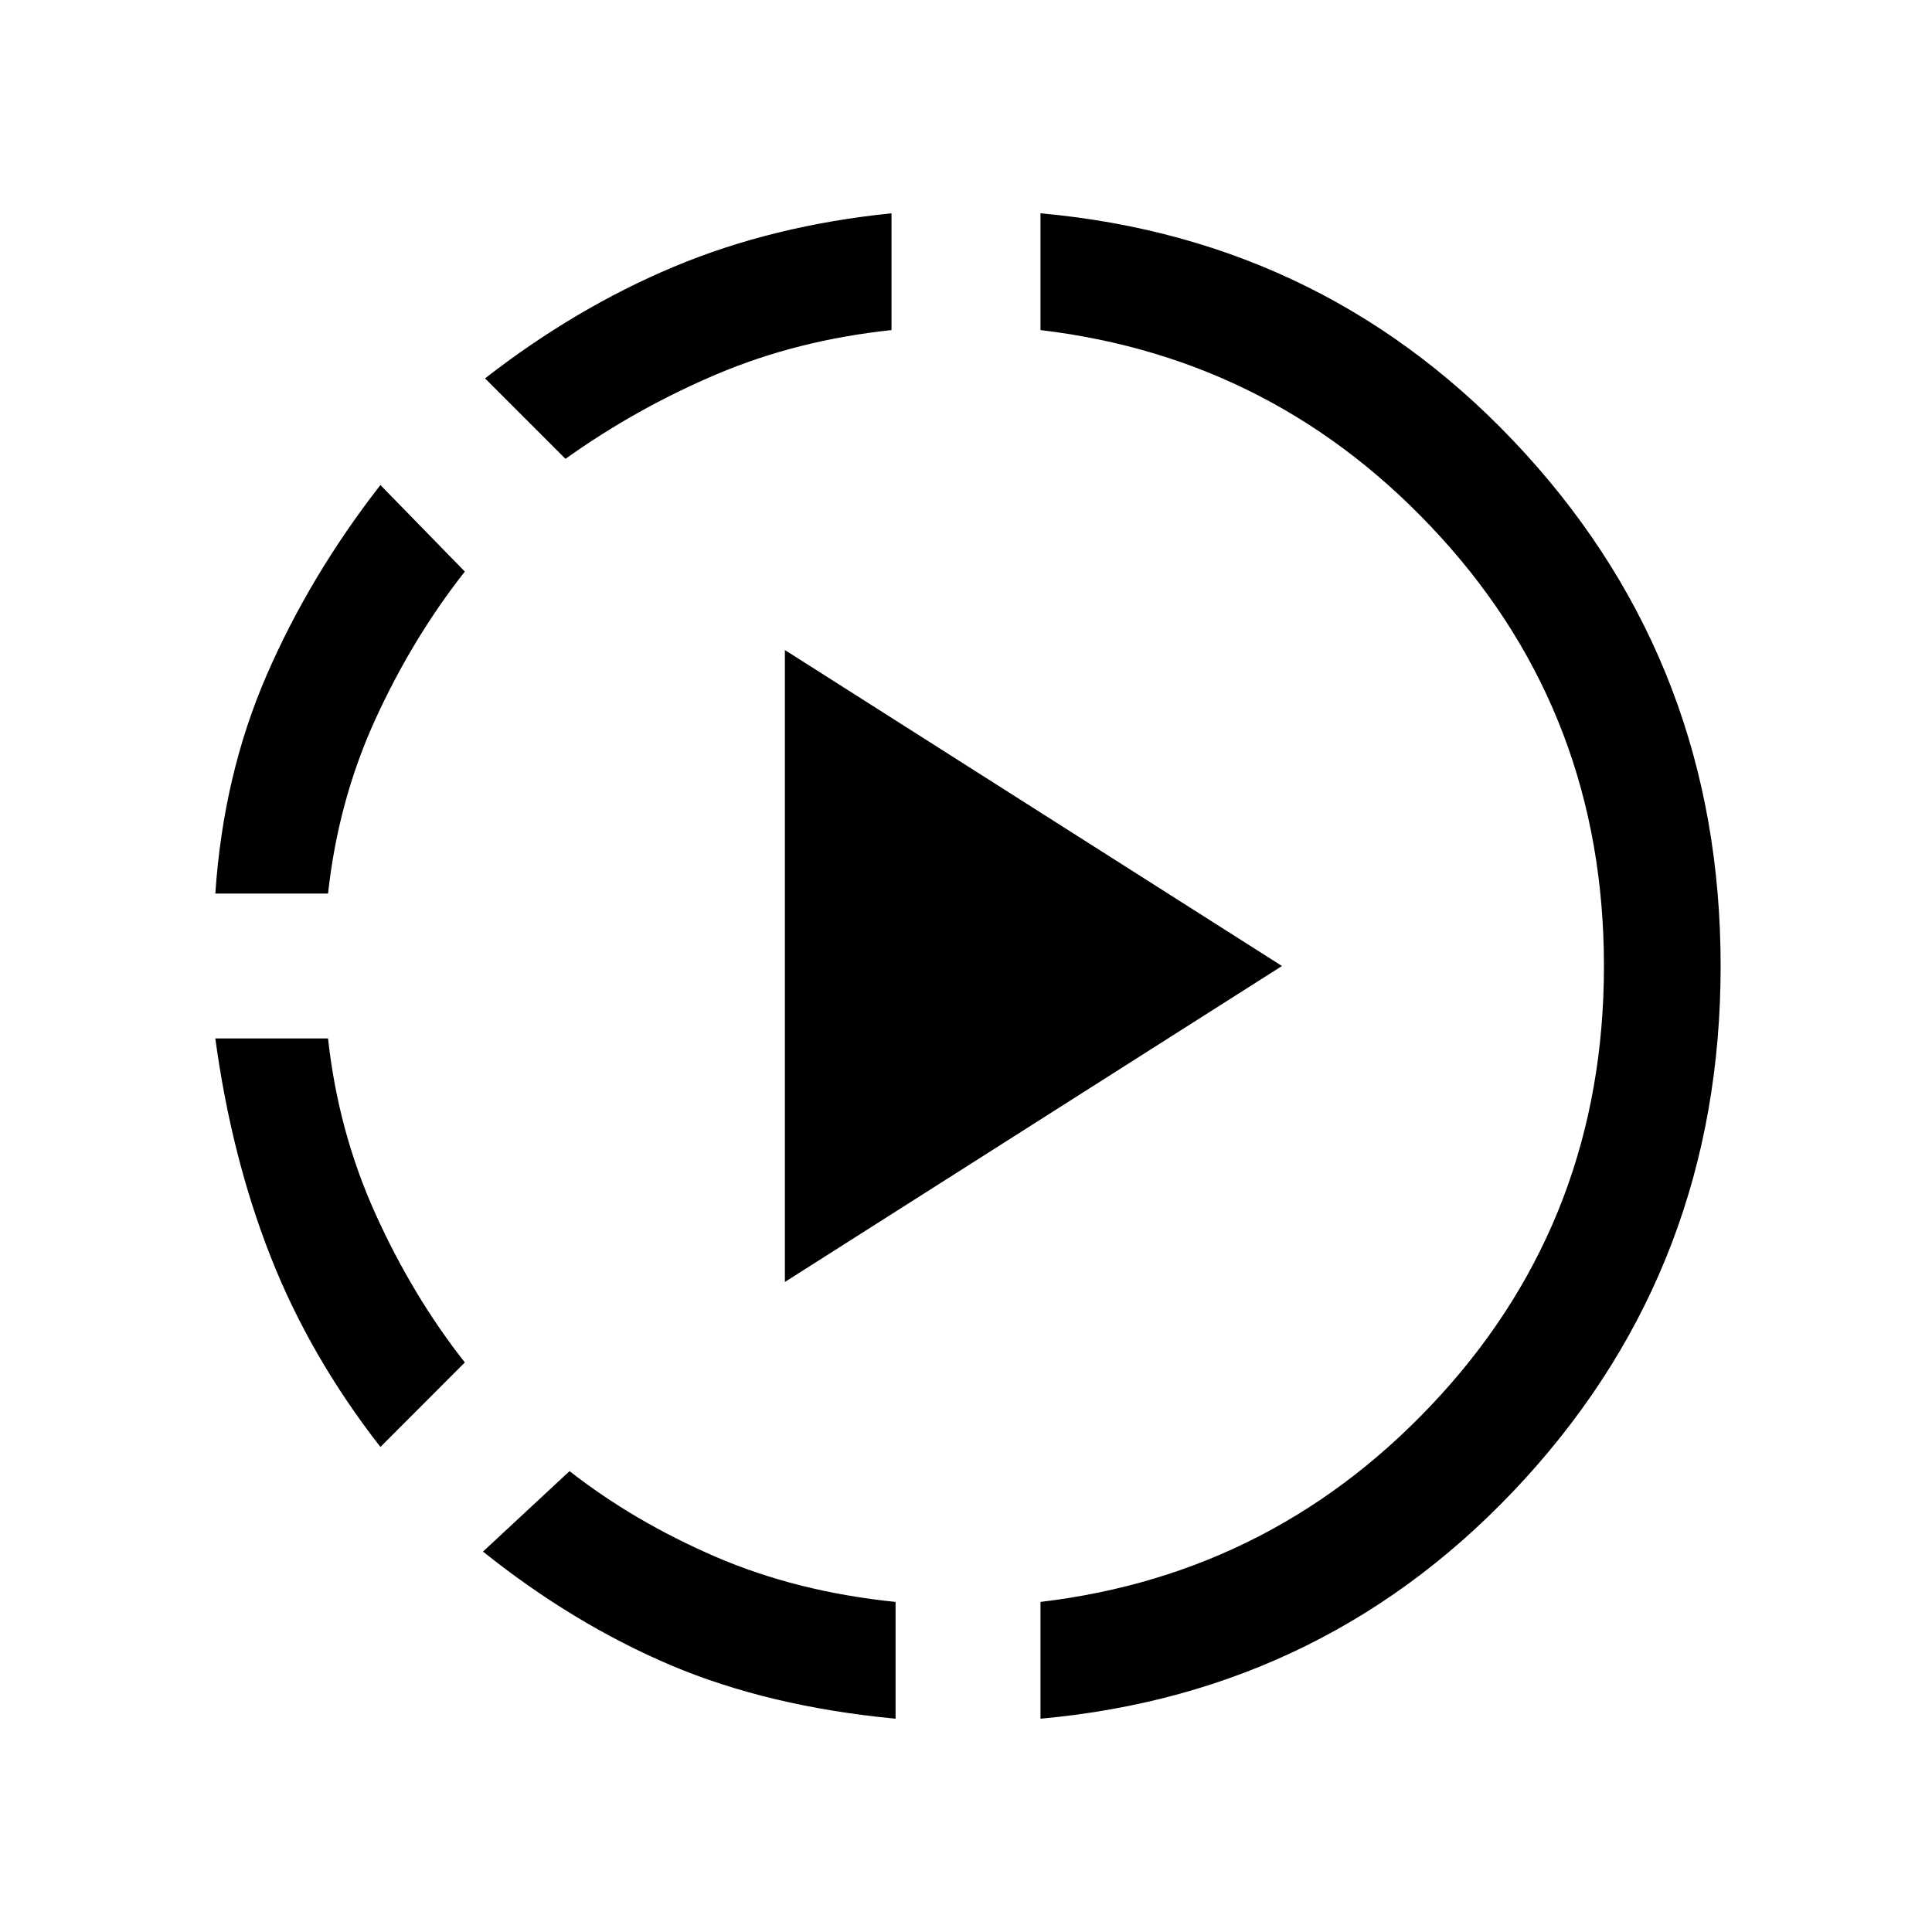 <svg xmlns="http://www.w3.org/2000/svg" height="20" width="20"><path d="M3.938 14.979q-.73-.937-1.136-1.969-.406-1.031-.573-2.26h1.167q.104.958.489 1.812.386.855.927 1.542ZM2.229 9.25q.083-1.229.531-2.26.448-1.032 1.178-1.969l.874.896q-.541.687-.927 1.531-.385.844-.489 1.802Zm7.042 8.542q-1.313-.125-2.323-.552-1.01-.428-1.948-1.178l.896-.833q.666.521 1.51.886.844.364 1.865.468ZM5.854 4.75l-.833-.833q.937-.729 1.958-1.157Q8 2.333 9.229 2.208v1.209q-.979.104-1.812.458-.834.354-1.563.875Zm2.271 8.521V6.729L13.271 10Zm2.646 4.521v-1.209q2.458-.291 4.146-2.145 1.687-1.855 1.687-4.438 0-2.583-1.687-4.437-1.688-1.855-4.146-2.146V2.208q3 .271 5.021 2.49 2.02 2.219 2.02 5.302 0 3.083-2.02 5.302-2.021 2.219-5.021 2.49Z"/></svg>